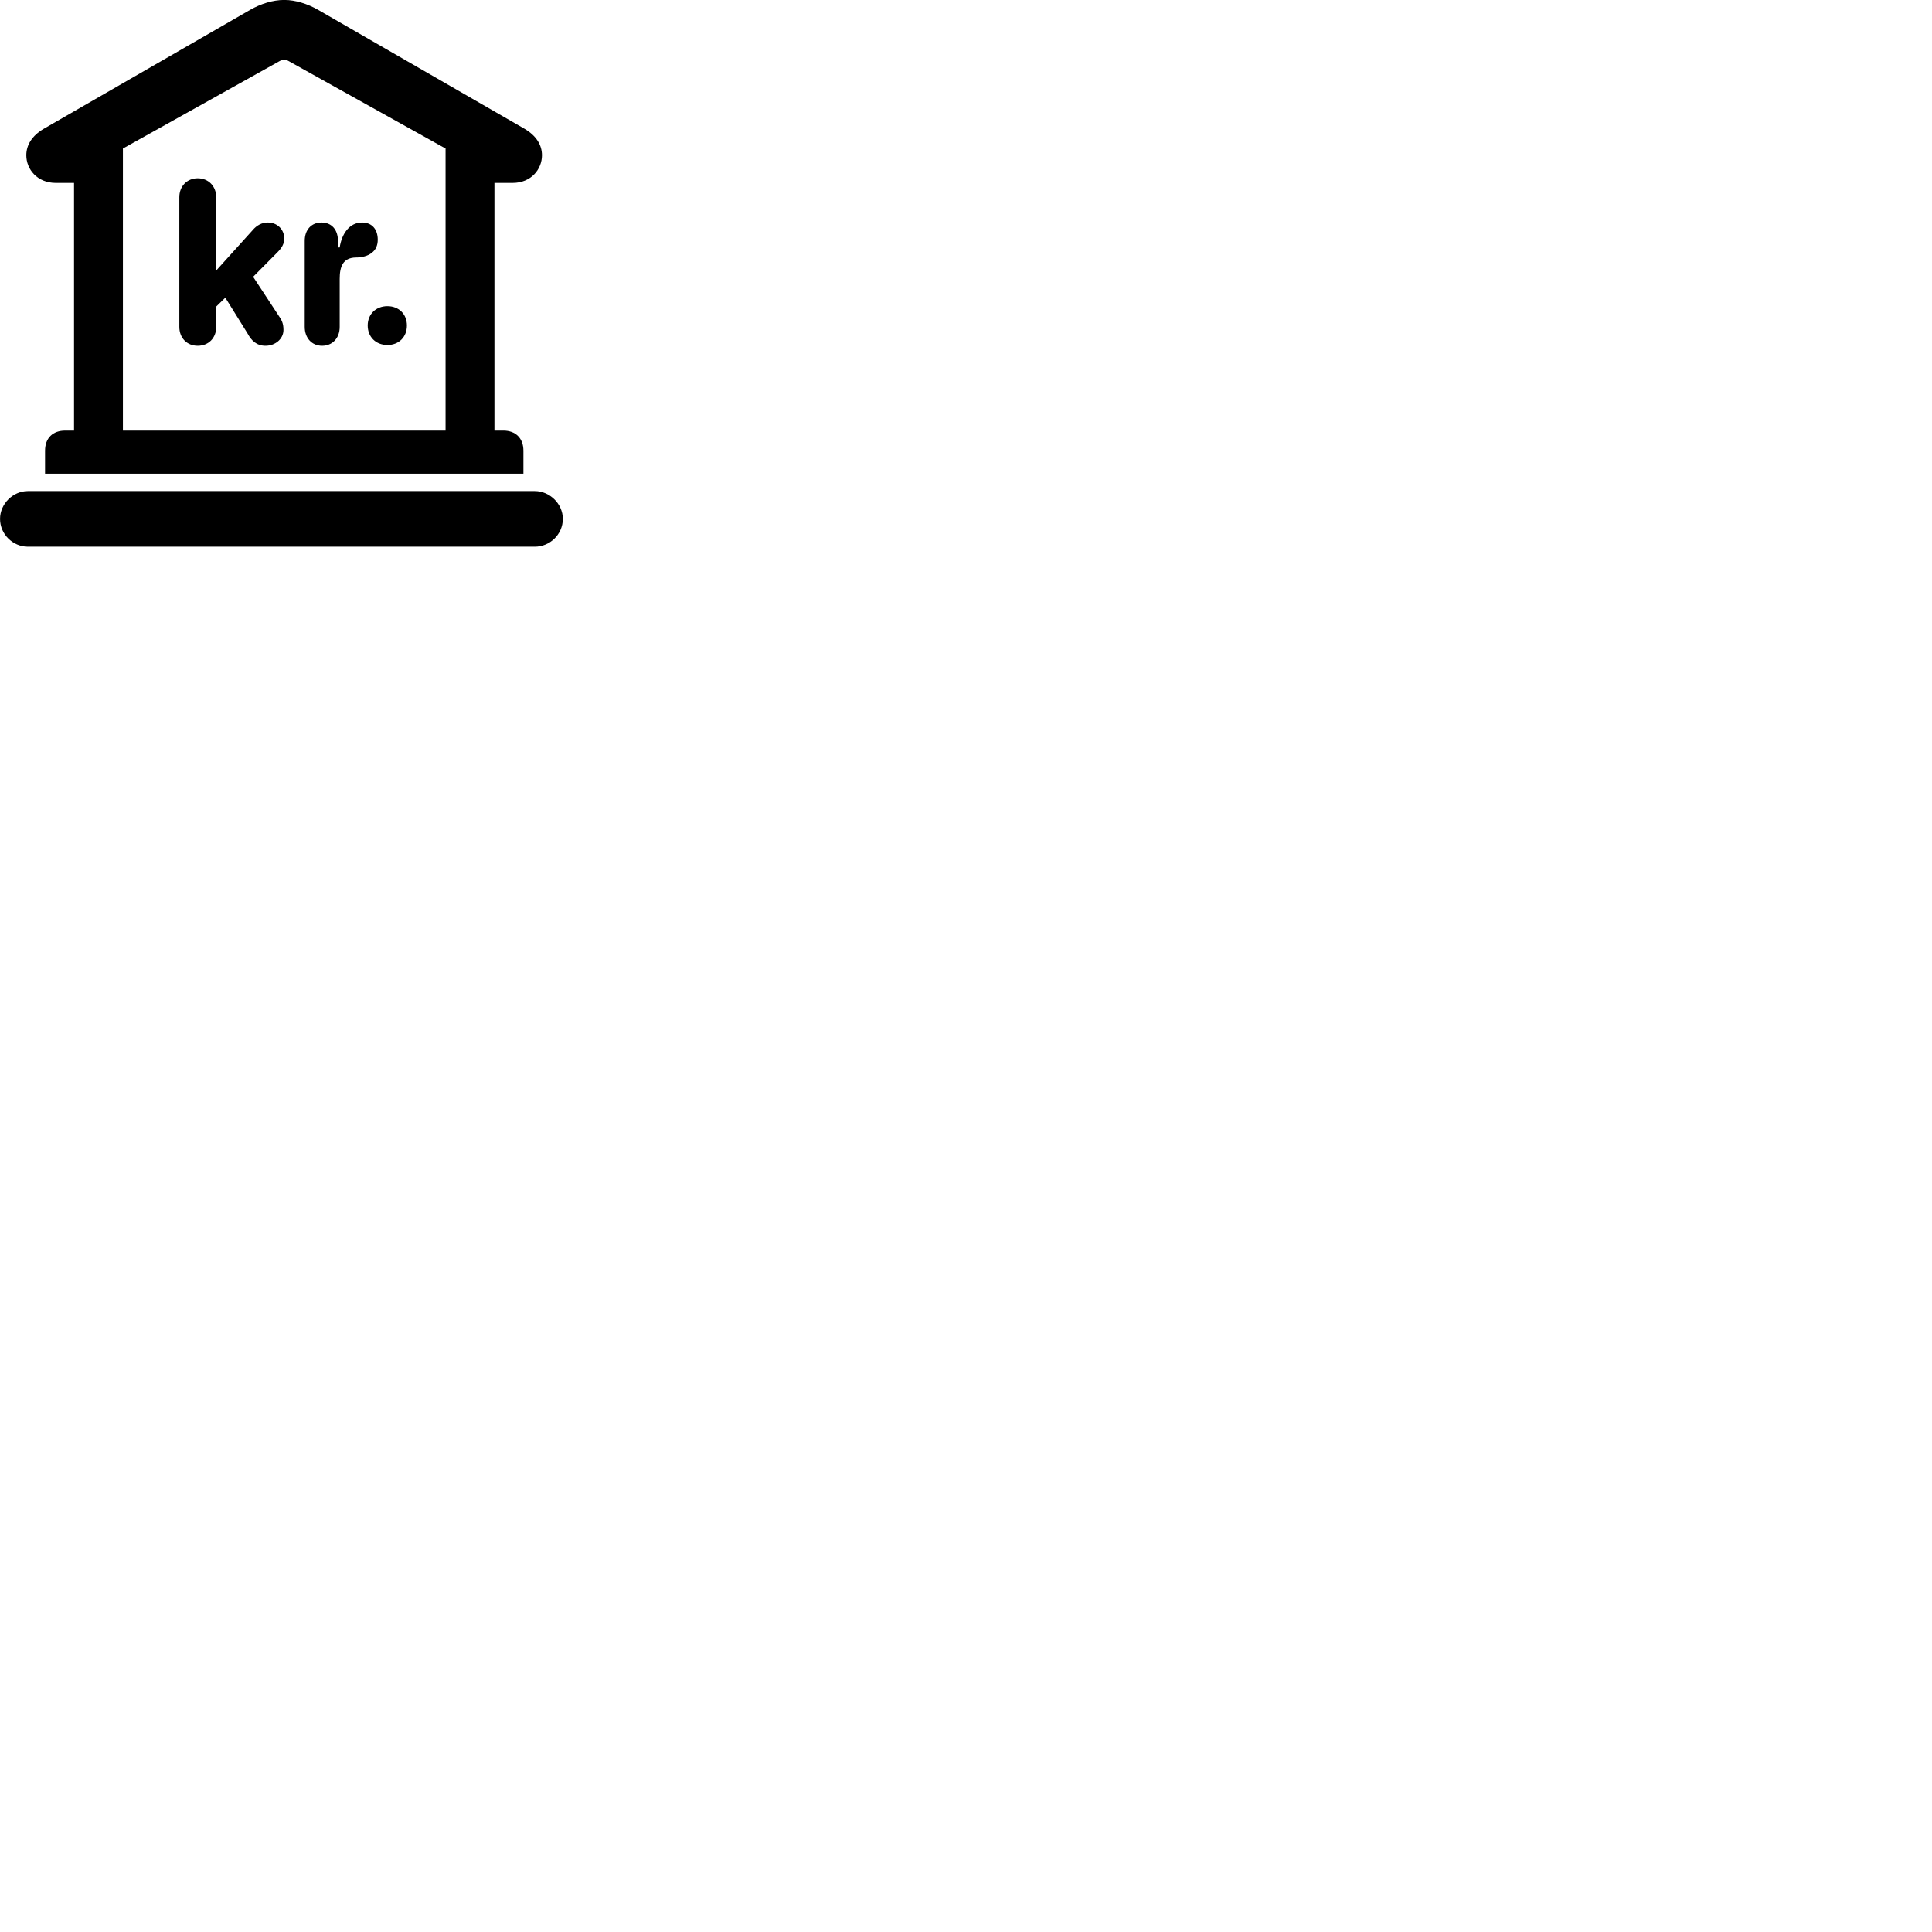 
        <svg xmlns="http://www.w3.org/2000/svg" viewBox="0 0 100 100">
            <path d="M2.332 24.517H27.092V23.327C27.092 22.677 26.682 22.287 26.052 22.287H25.592V9.467H26.532C27.492 9.467 28.052 8.757 28.052 8.037C28.052 7.507 27.762 7.027 27.152 6.667L16.462 0.507C15.922 0.197 15.292 -0.003 14.712 -0.003C14.122 -0.003 13.492 0.197 12.952 0.507L2.262 6.667C1.652 7.027 1.362 7.507 1.362 8.037C1.362 8.757 1.922 9.467 2.892 9.467H3.832V22.287H3.372C2.732 22.287 2.332 22.677 2.332 23.327ZM6.362 22.287V7.687L14.462 3.167C14.542 3.117 14.642 3.097 14.712 3.097C14.792 3.097 14.872 3.117 14.952 3.167L23.062 7.687V22.287ZM10.232 17.897C10.792 17.897 11.192 17.497 11.192 16.917V15.867L11.662 15.407L12.812 17.257C13.012 17.637 13.292 17.897 13.742 17.897C14.242 17.897 14.672 17.547 14.672 17.077C14.672 16.737 14.582 16.567 14.422 16.337L13.102 14.327L14.342 13.077C14.592 12.827 14.712 12.617 14.712 12.347C14.712 11.867 14.342 11.517 13.862 11.517C13.552 11.517 13.282 11.667 13.082 11.907L11.222 13.967H11.192V10.217C11.192 9.637 10.792 9.227 10.232 9.227C9.682 9.227 9.282 9.637 9.282 10.207V16.917C9.282 17.497 9.682 17.897 10.232 17.897ZM16.672 17.897C17.182 17.897 17.582 17.527 17.582 16.917V14.437C17.582 13.807 17.742 13.337 18.422 13.327C18.712 13.327 19.042 13.257 19.252 13.077C19.442 12.937 19.552 12.707 19.552 12.407C19.552 11.867 19.252 11.517 18.742 11.517C18.062 11.517 17.682 12.137 17.582 12.807H17.492V12.467C17.492 11.897 17.172 11.517 16.642 11.517C16.112 11.517 15.772 11.897 15.772 12.467V16.917C15.772 17.497 16.142 17.897 16.672 17.897ZM20.052 17.857C20.652 17.857 21.062 17.437 21.062 16.847C21.062 16.267 20.652 15.847 20.052 15.847C19.452 15.847 19.032 16.267 19.032 16.847C19.032 17.437 19.452 17.857 20.052 17.857ZM1.442 28.297H27.682C28.452 28.297 29.132 27.667 29.132 26.857C29.132 26.077 28.452 25.417 27.682 25.417H1.442C0.672 25.417 0.002 26.077 0.002 26.857C0.002 27.657 0.672 28.297 1.442 28.297Z" />
        </svg>
    